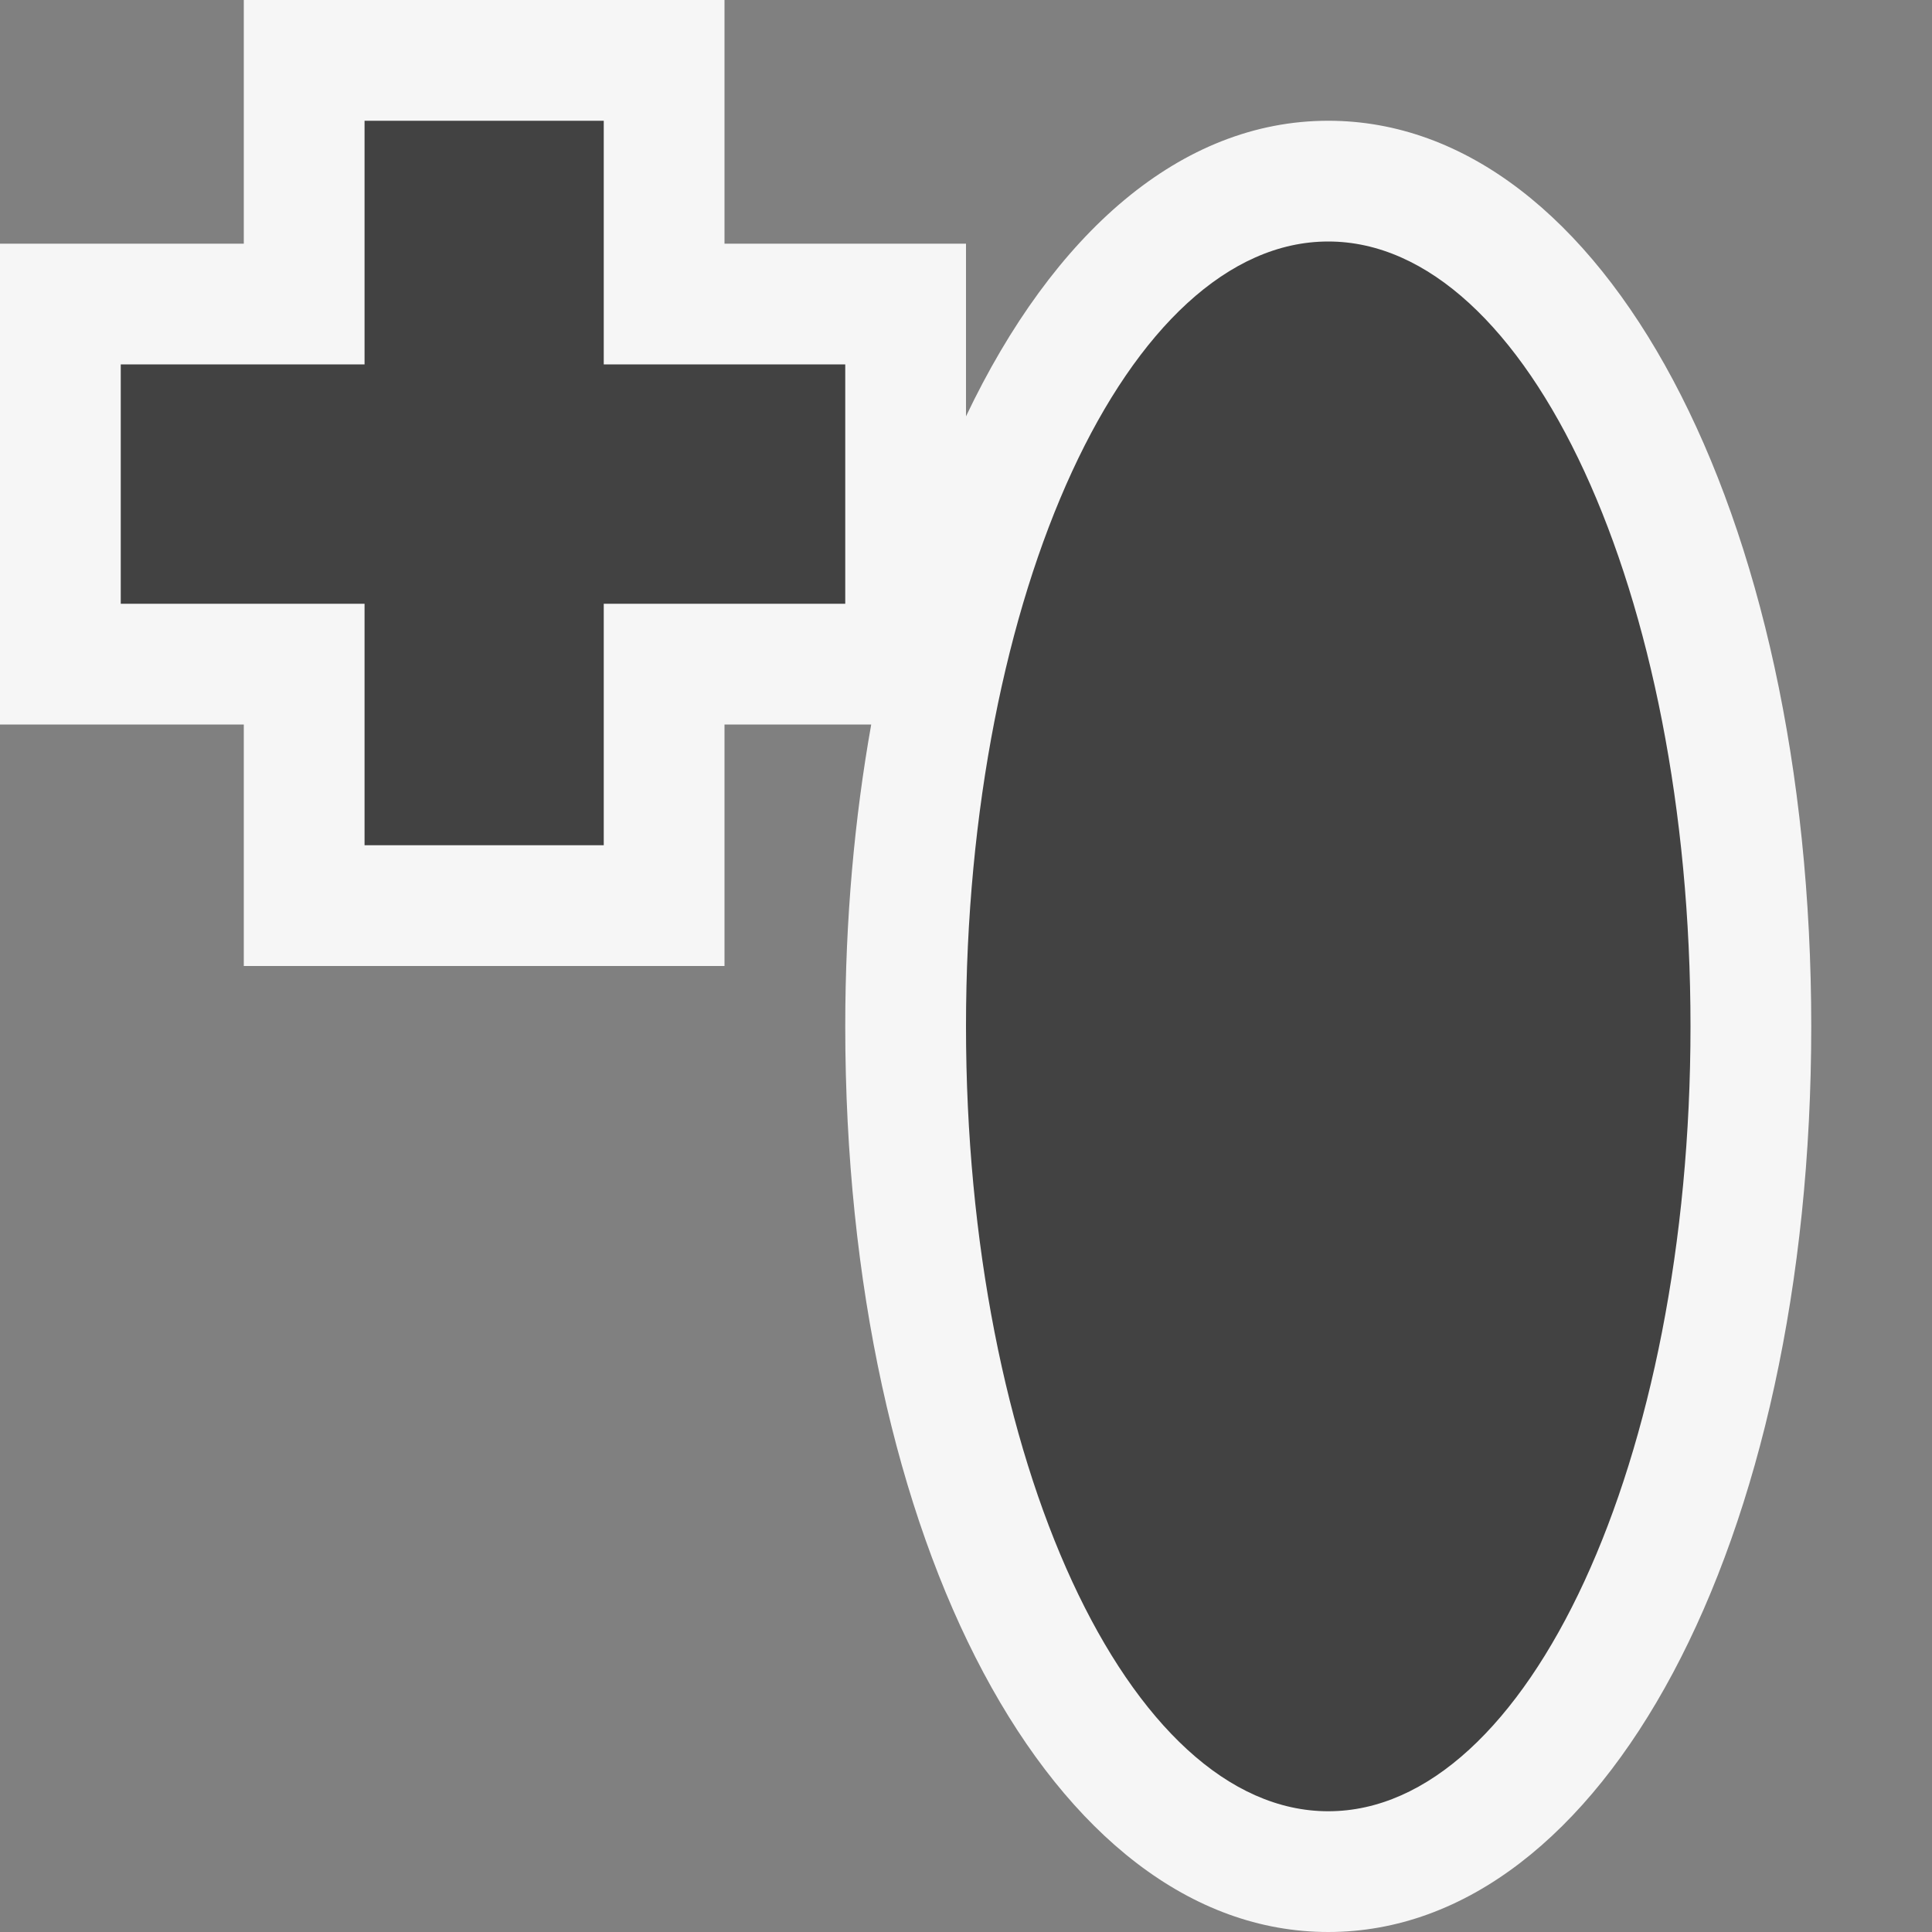 <svg xmlns="http://www.w3.org/2000/svg" viewBox="0 0 16 16"><rect x="0" y="0" width="16" height="16" fill="#808080" stroke="none"/><style>.st0{opacity:0}.st0,.st1{fill:#f6f6f6}.st2{fill:#424242}</style><g id="outline"><path class="st0" d="M0 0h16v16H0z"/><path class="st1" d="M15 8.5c0 4.275-1.719 7.5-4 7.5-2.28 0-4-3.225-4-7.5 0-.887.077-1.724.215-2.5H6v2H2.019V6H0V2.018h2.019V0H6v2.018h2v1.43C8.722 1.931 9.779 1 11 1c2.281 0 4 3.225 4 7.5z"/></g><path class="st2" d="M14 8.5c0 3.59-1.344 6.5-3 6.5s-3-2.91-3-6.5S9.344 2 11 2s3 2.91 3 6.5zM7 3.018H5V1H3.019v2.018H1V5h2.019v2H5V5h2V3.018z" id="icon_x5F_bg"/></svg>